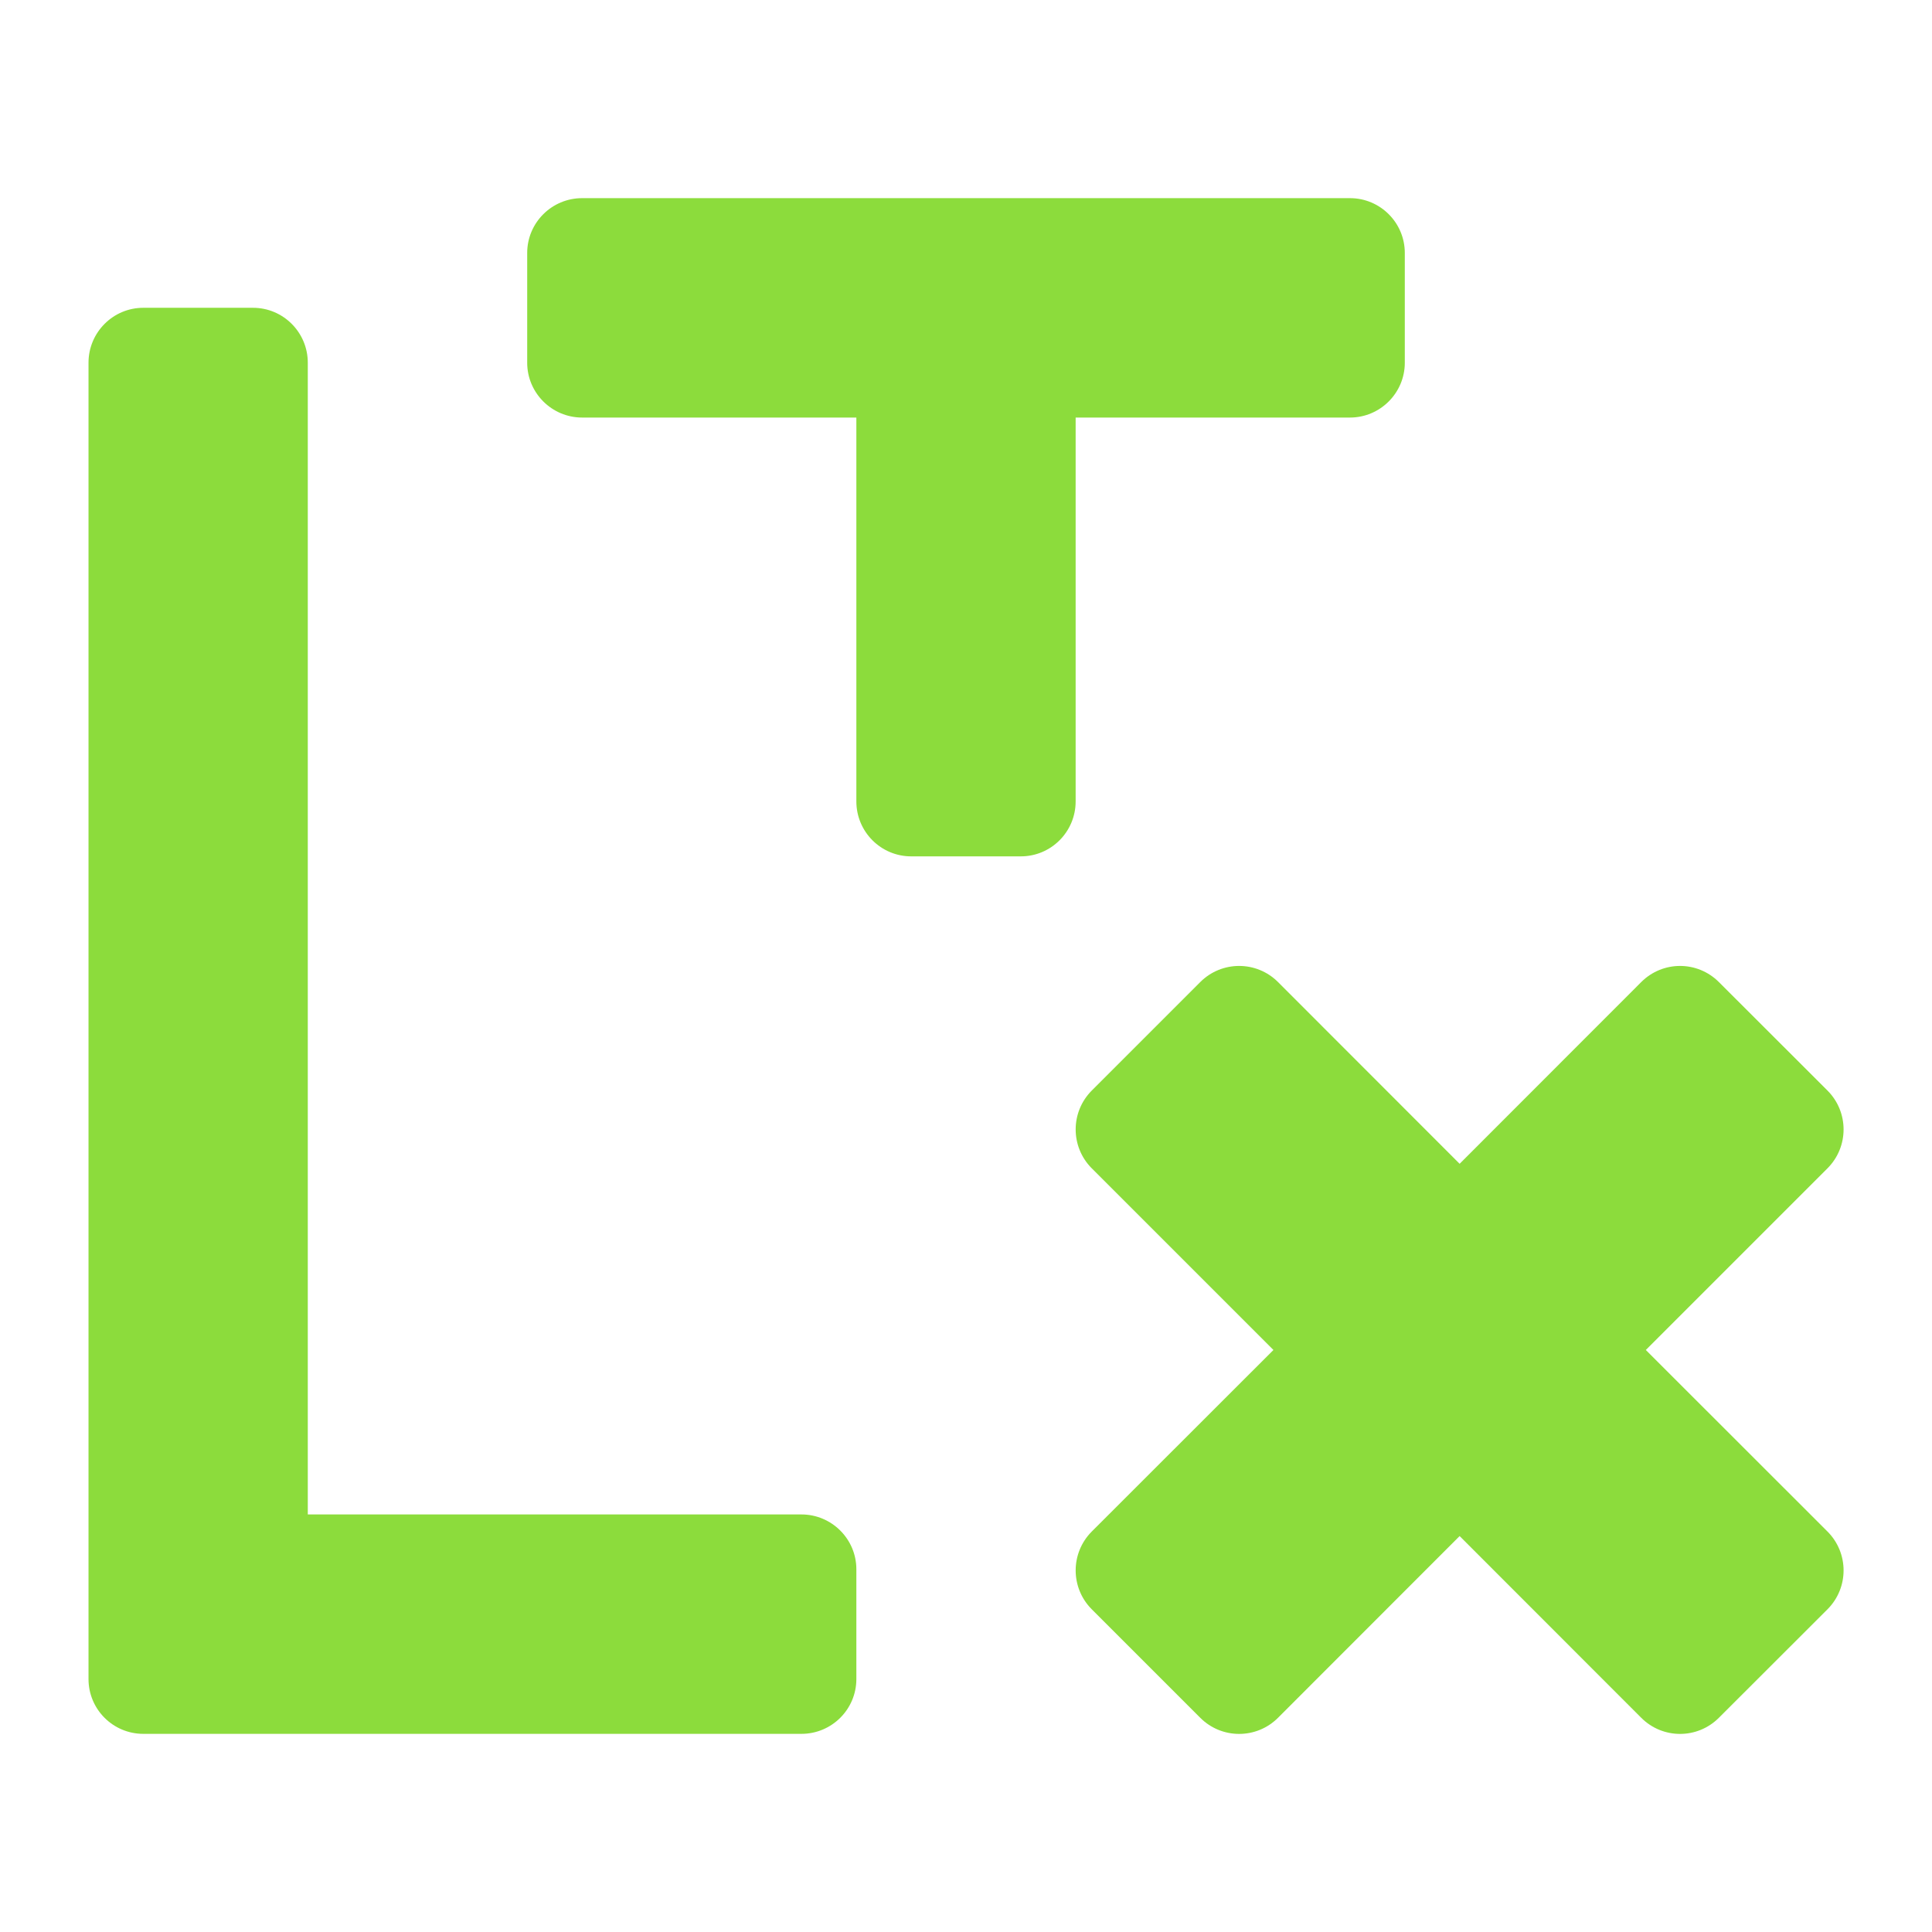 <svg viewBox="0 0 16 16" xmlns="http://www.w3.org/2000/svg"><path fill="rgb(140, 220, 60)" d="m2.549 3.004v9.538h4.088c.251 0 .455.204.455.454v.909c0 .251-.204.454-.455.454h-5.45c-.251 0-.454-.203-.454-.454v-10.901c0-.251.203-.455.454-.455h.908c.251 0 .454.204.454.455zm9.085-.909v.909c0 .25-.204.454-.454.454h-2.272v3.179c0 .251-.203.455-.454.455h-.908c-.251 0-.454-.204-.454-.455v-3.179h-2.271c-.251 0-.455-.204-.455-.454v-.909c0-.251.204-.454.455-.454h6.359c.25 0 .454.203.454.454zm.454 7.543 1.504-1.505c.178-.178.465-.178.643 0l.9.899c.177.178.177.465 0 .643l-1.505 1.505 1.505 1.504c.177.178.177.465 0 .643l-.9.899c-.178.178-.465.178-.643 0l-1.504-1.505-1.504 1.505c-.178.178-.466.178-.644 0l-.899-.899c-.177-.178-.177-.465 0-.643l1.505-1.504-1.505-1.505c-.177-.178-.177-.465 0-.643l.899-.899c.178-.178.466-.178.644 0z"/></svg>